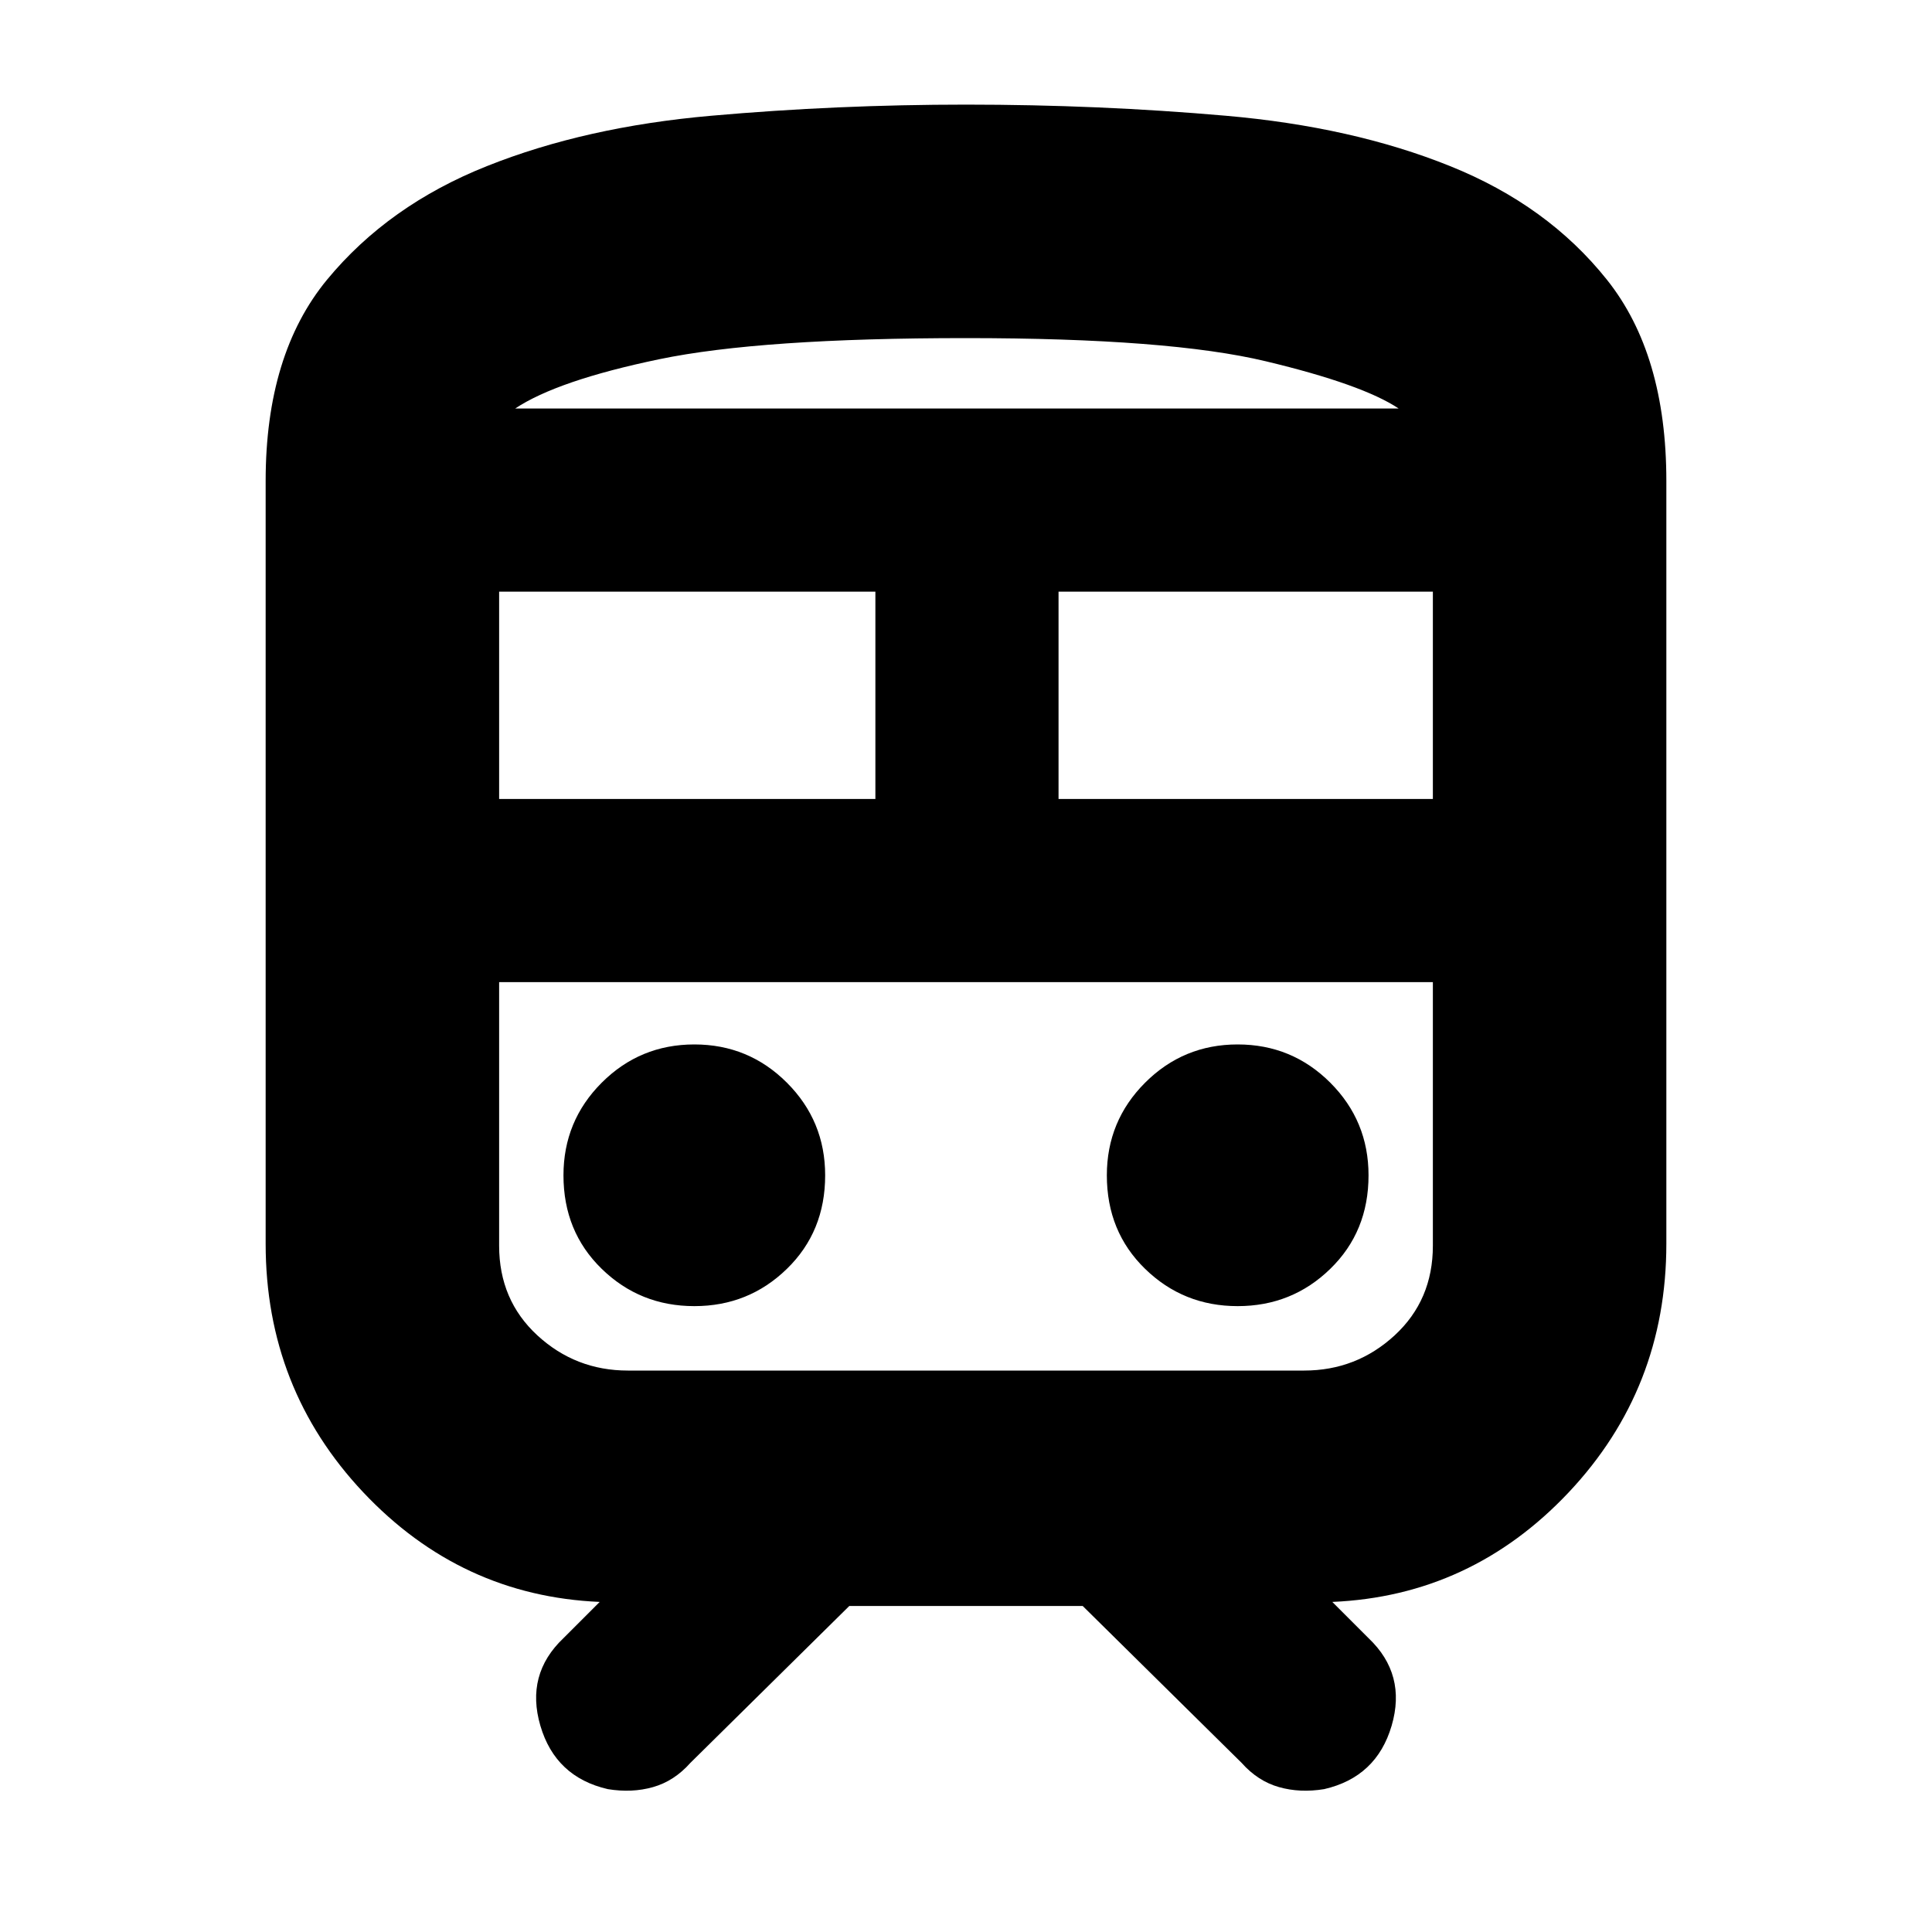 <svg xmlns="http://www.w3.org/2000/svg" height="20" width="20"><path d="M6.292 18.521Q5.75 18.396 5.594 17.865Q5.438 17.333 5.833 16.958L6.208 16.583Q4.771 16.521 3.76 15.448Q2.75 14.375 2.75 12.875V4.979Q2.75 3.667 3.385 2.896Q4.021 2.125 5.042 1.719Q6.062 1.312 7.365 1.198Q8.667 1.083 10 1.083Q11.375 1.083 12.688 1.198Q14 1.312 15.01 1.719Q16.021 2.125 16.635 2.896Q17.25 3.667 17.25 4.979V12.875Q17.25 14.375 16.24 15.448Q15.229 16.521 13.792 16.583L14.167 16.958Q14.562 17.333 14.406 17.865Q14.25 18.396 13.708 18.521Q13.458 18.562 13.24 18.5Q13.021 18.438 12.854 18.25L11.208 16.625H8.792L7.146 18.25Q6.979 18.438 6.76 18.5Q6.542 18.562 6.292 18.521ZM10 3.5Q7.875 3.5 6.823 3.719Q5.771 3.938 5.333 4.229H14.479Q14.104 3.979 13.104 3.74Q12.104 3.5 10 3.5ZM5.167 8.271H9.062V6.125H5.167ZM13.5 10.167H6.5Q5.958 10.167 5.562 10.167Q5.167 10.167 5.167 10.167H14.833Q14.833 10.167 14.438 10.167Q14.042 10.167 13.5 10.167ZM10.958 8.271H14.833V6.125H10.958ZM7.188 13.521Q7.75 13.521 8.146 13.135Q8.542 12.75 8.542 12.167Q8.542 11.604 8.146 11.208Q7.75 10.812 7.188 10.812Q6.625 10.812 6.229 11.208Q5.833 11.604 5.833 12.167Q5.833 12.75 6.229 13.135Q6.625 13.521 7.188 13.521ZM12.812 13.521Q13.375 13.521 13.771 13.135Q14.167 12.75 14.167 12.167Q14.167 11.604 13.771 11.208Q13.375 10.812 12.812 10.812Q12.25 10.812 11.854 11.208Q11.458 11.604 11.458 12.167Q11.458 12.75 11.854 13.135Q12.25 13.521 12.812 13.521ZM6.5 14.188H13.5Q14.042 14.188 14.438 13.823Q14.833 13.458 14.833 12.896V10.167H5.167V12.896Q5.167 13.458 5.562 13.823Q5.958 14.188 6.5 14.188ZM10 4.229Q12.104 4.229 13.104 4.229Q14.104 4.229 14.479 4.229H5.333Q5.771 4.229 6.823 4.229Q7.875 4.229 10 4.229Z"/></svg>